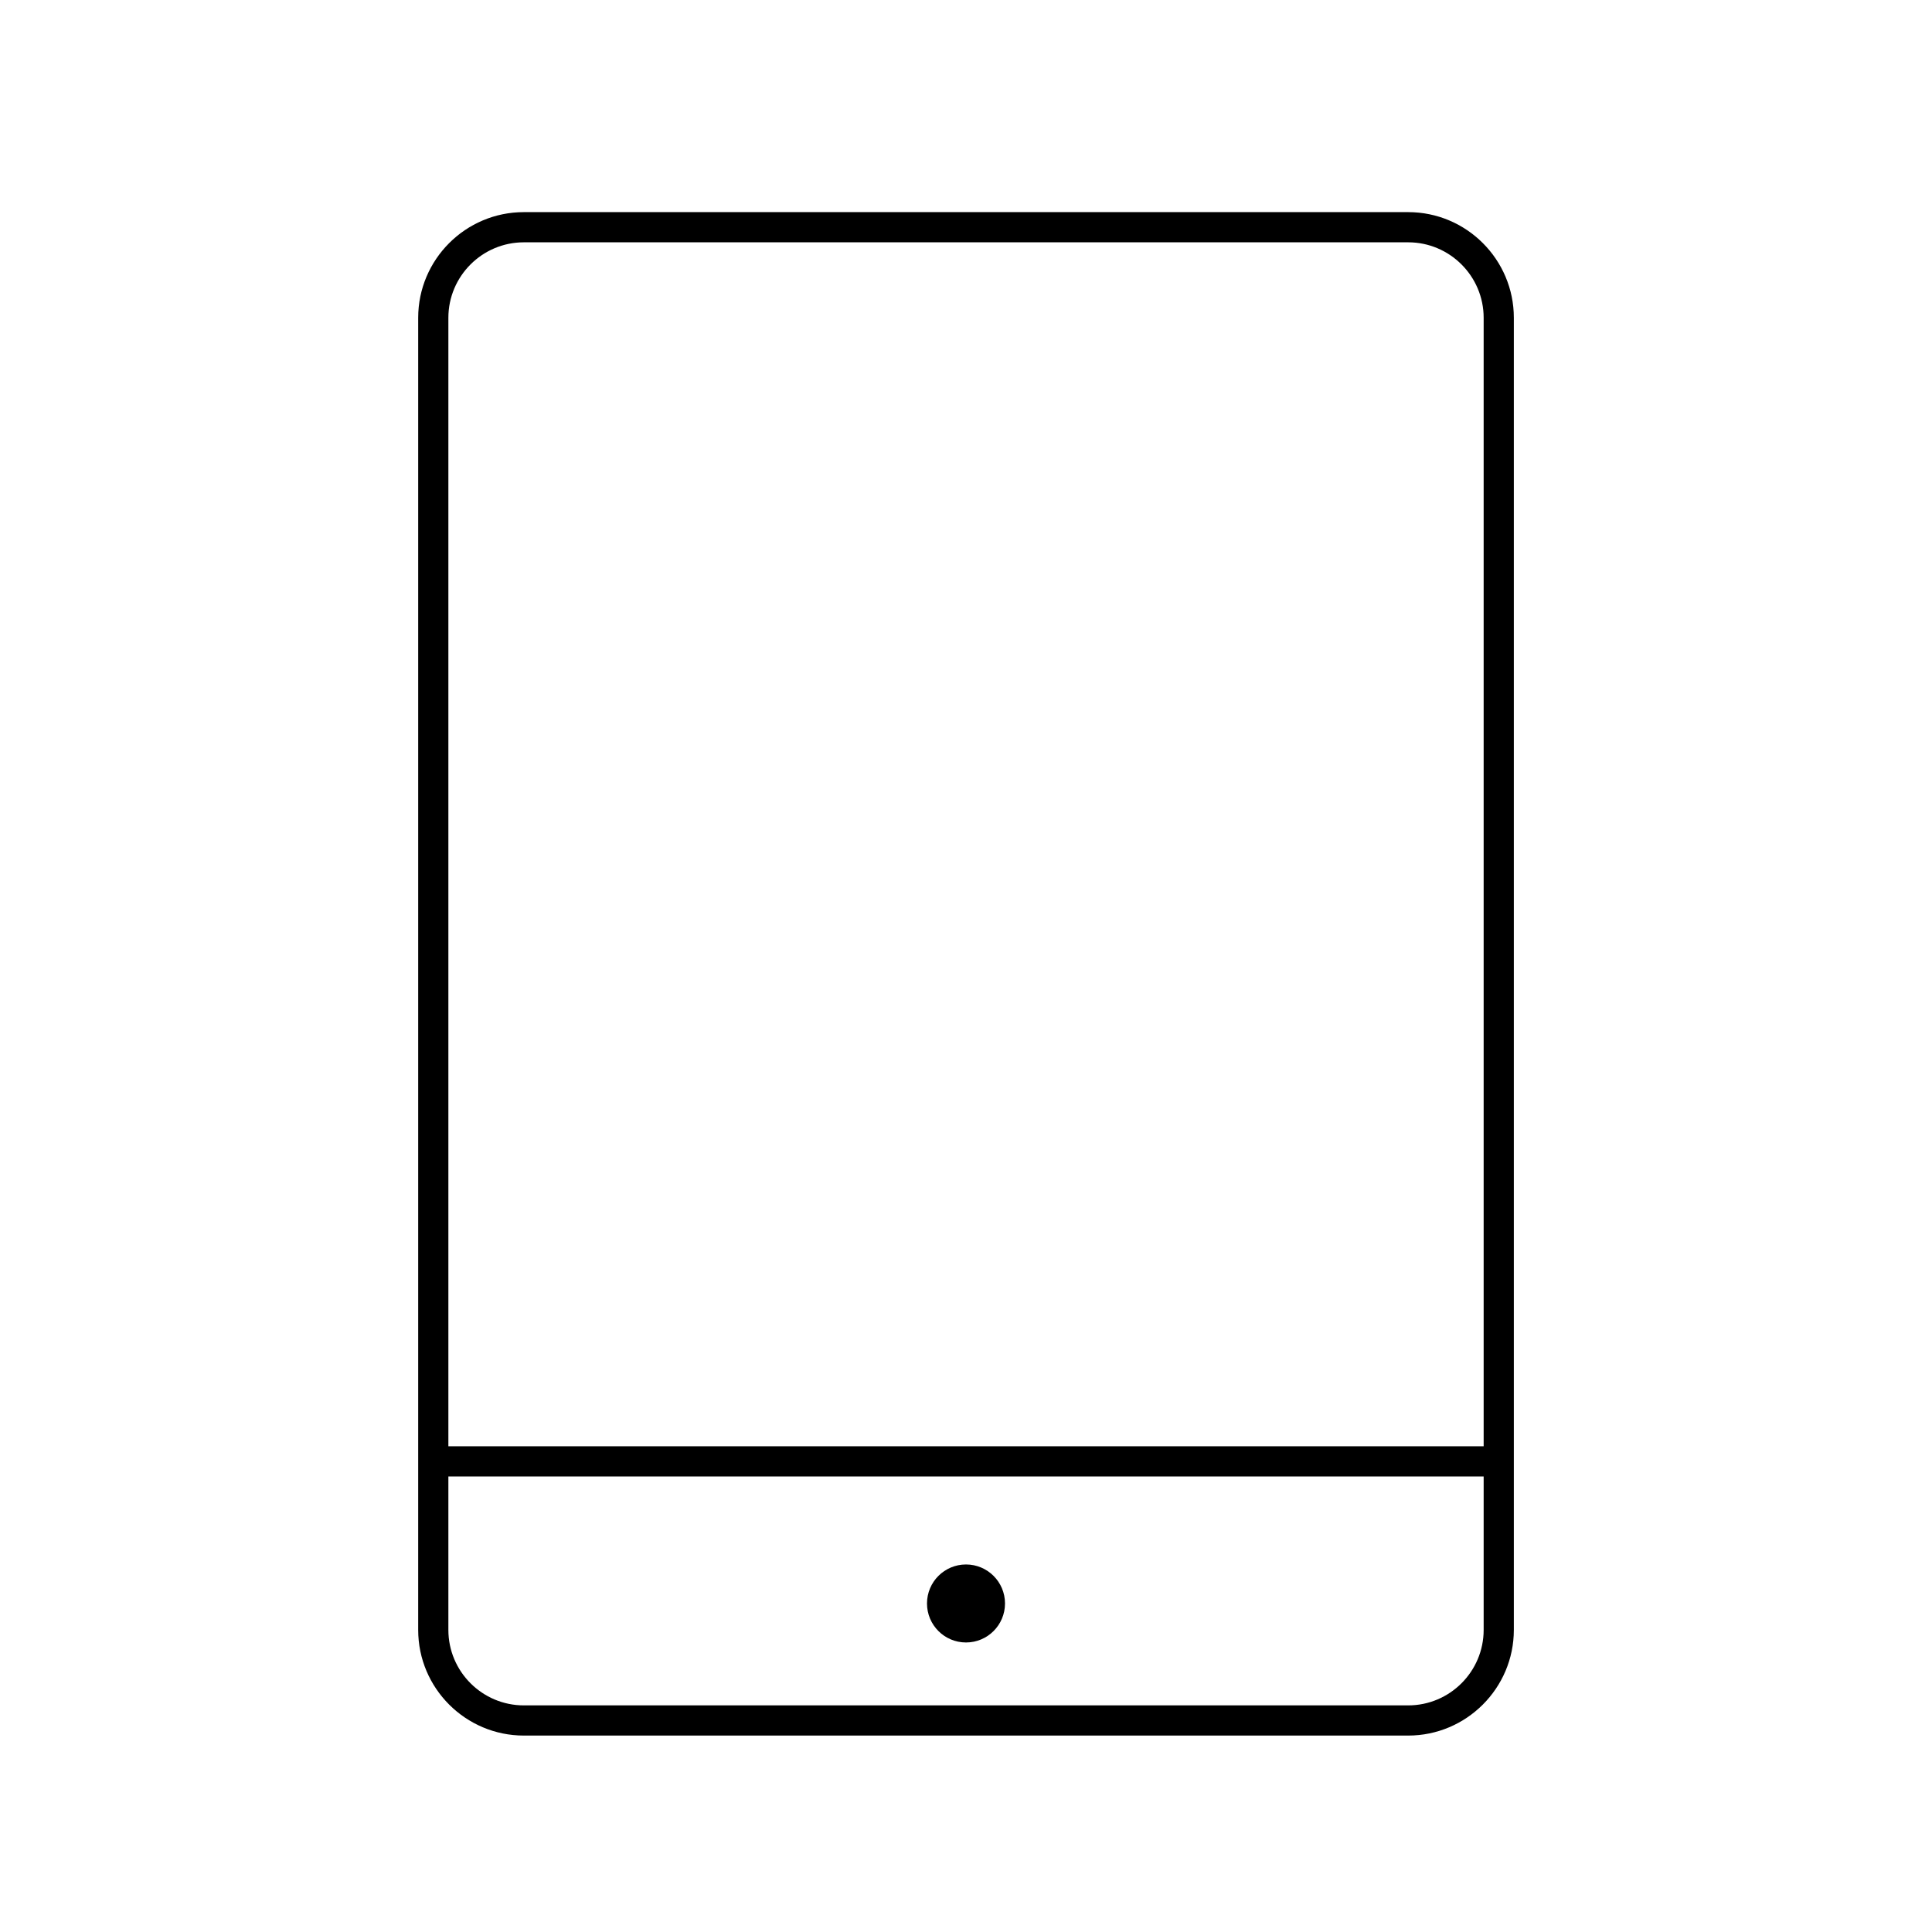 <?xml version="1.0" encoding="utf-8"?>
<!-- Generator: Adobe Illustrator 16.0.0, SVG Export Plug-In . SVG Version: 6.00 Build 0)  -->
<!DOCTYPE svg PUBLIC "-//W3C//DTD SVG 1.1//EN" "http://www.w3.org/Graphics/SVG/1.1/DTD/svg11.dtd">
<svg version="1.1" id="Layer_1" xmlns="http://www.w3.org/2000/svg" xmlns:xlink="http://www.w3.org/1999/xlink" x="0px" y="0px"
	 width="64px" height="64px" viewBox="0 0 64 64" enable-background="new 0 0 64 64" xml:space="preserve">
<g>
	<g>
		<path d="M46.647,57.493H17.353c-1.93,0-3.5-1.57-3.5-3.5V10.527c0-1.93,1.57-3.5,3.5-3.5h29.295c1.93,0,3.5,1.57,3.5,3.5v43.466
			C50.147,55.922,48.577,57.493,46.647,57.493z M17.353,8.027c-1.378,0-2.5,1.122-2.5,2.5v43.466c0,1.378,1.122,2.5,2.5,2.5h29.295
			c1.378,0,2.5-1.122,2.5-2.5V10.527c0-1.378-1.122-2.5-2.5-2.5H17.353z"/>
	</g>
	<g>
		<circle cx="32" cy="53.117" r="1.292"/>
	</g>
	<g>
		<path d="M49.379,48.91H14.621c-0.276,0-0.5-0.224-0.5-0.5s0.224-0.5,0.5-0.5h34.758c0.276,0,0.5,0.224,0.5,0.5
			S49.655,48.91,49.379,48.91z"/>
	</g>
</g>
</svg>
